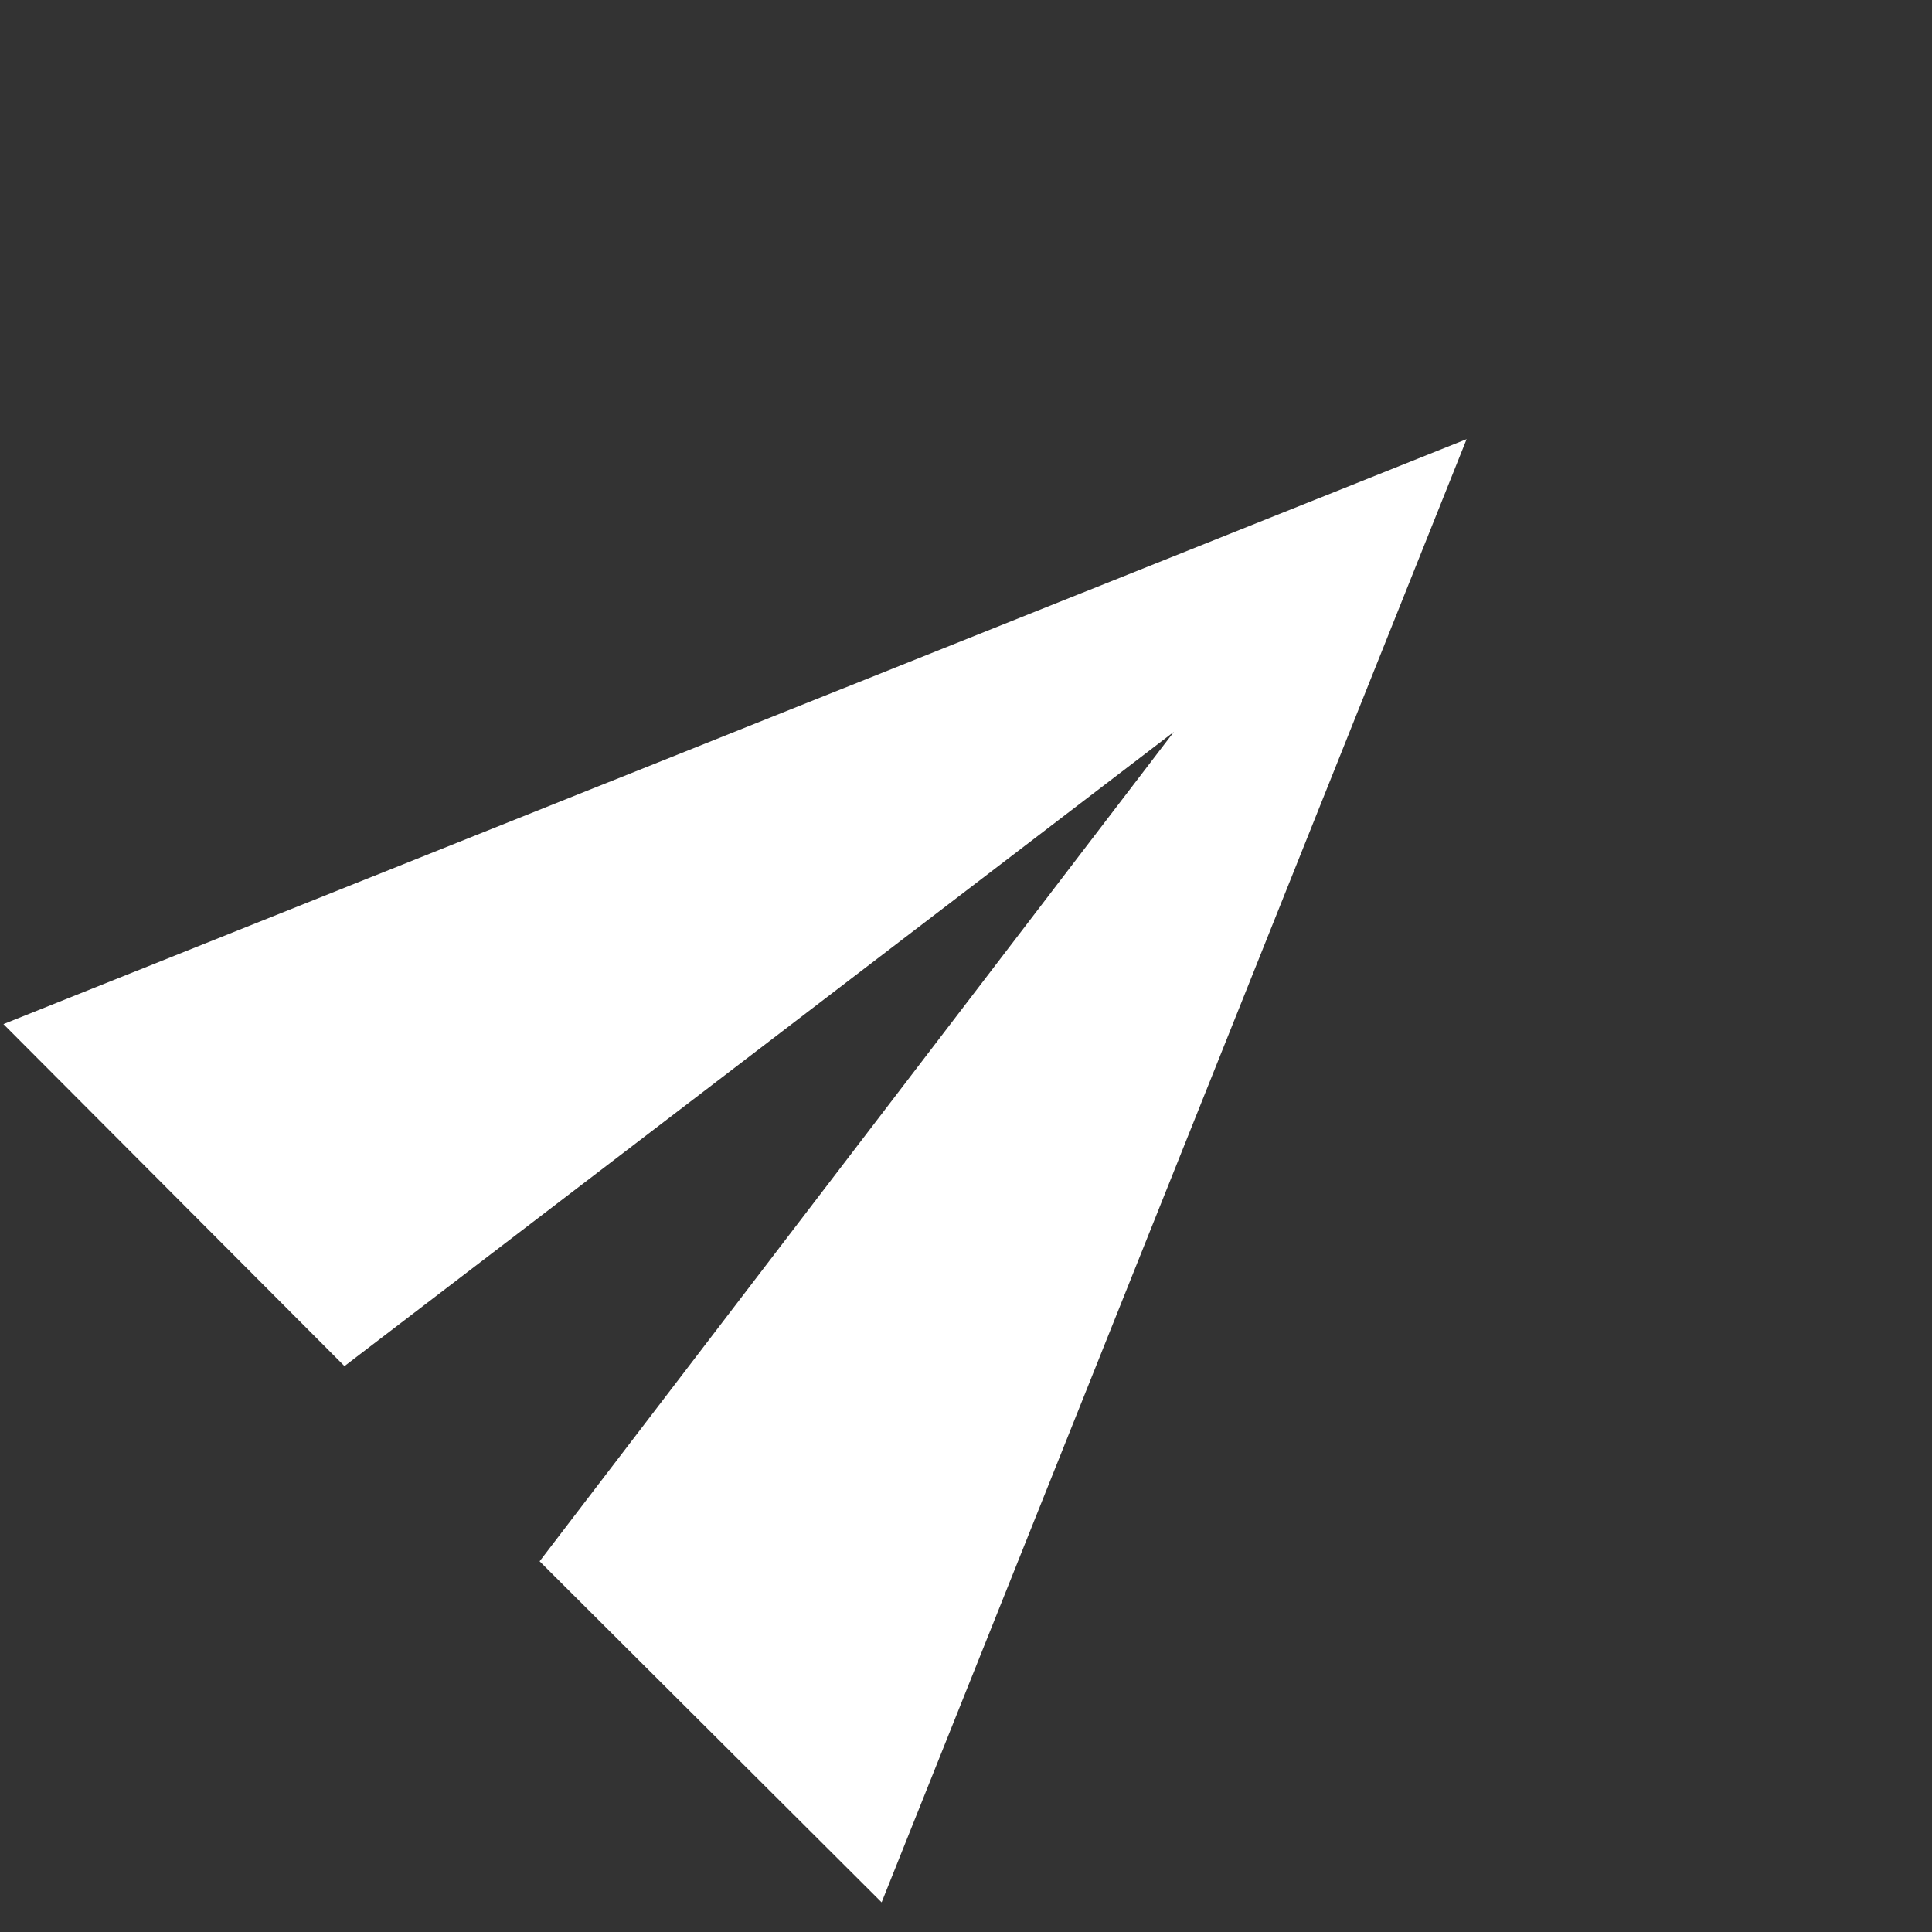 <svg width="40" height="40" viewBox="0 0 40 40" fill="none" xmlns="http://www.w3.org/2000/svg">
<rect x="0" y="0" width="40" height="40" fill="#333333" stroke="none"/>
<path d="M18.253 39.386L30.365 9.092L0.071 21.203L7.132 28.284L24.304 15.152L11.172 32.325L18.253 39.386Z" fill="white"/>
</svg>
